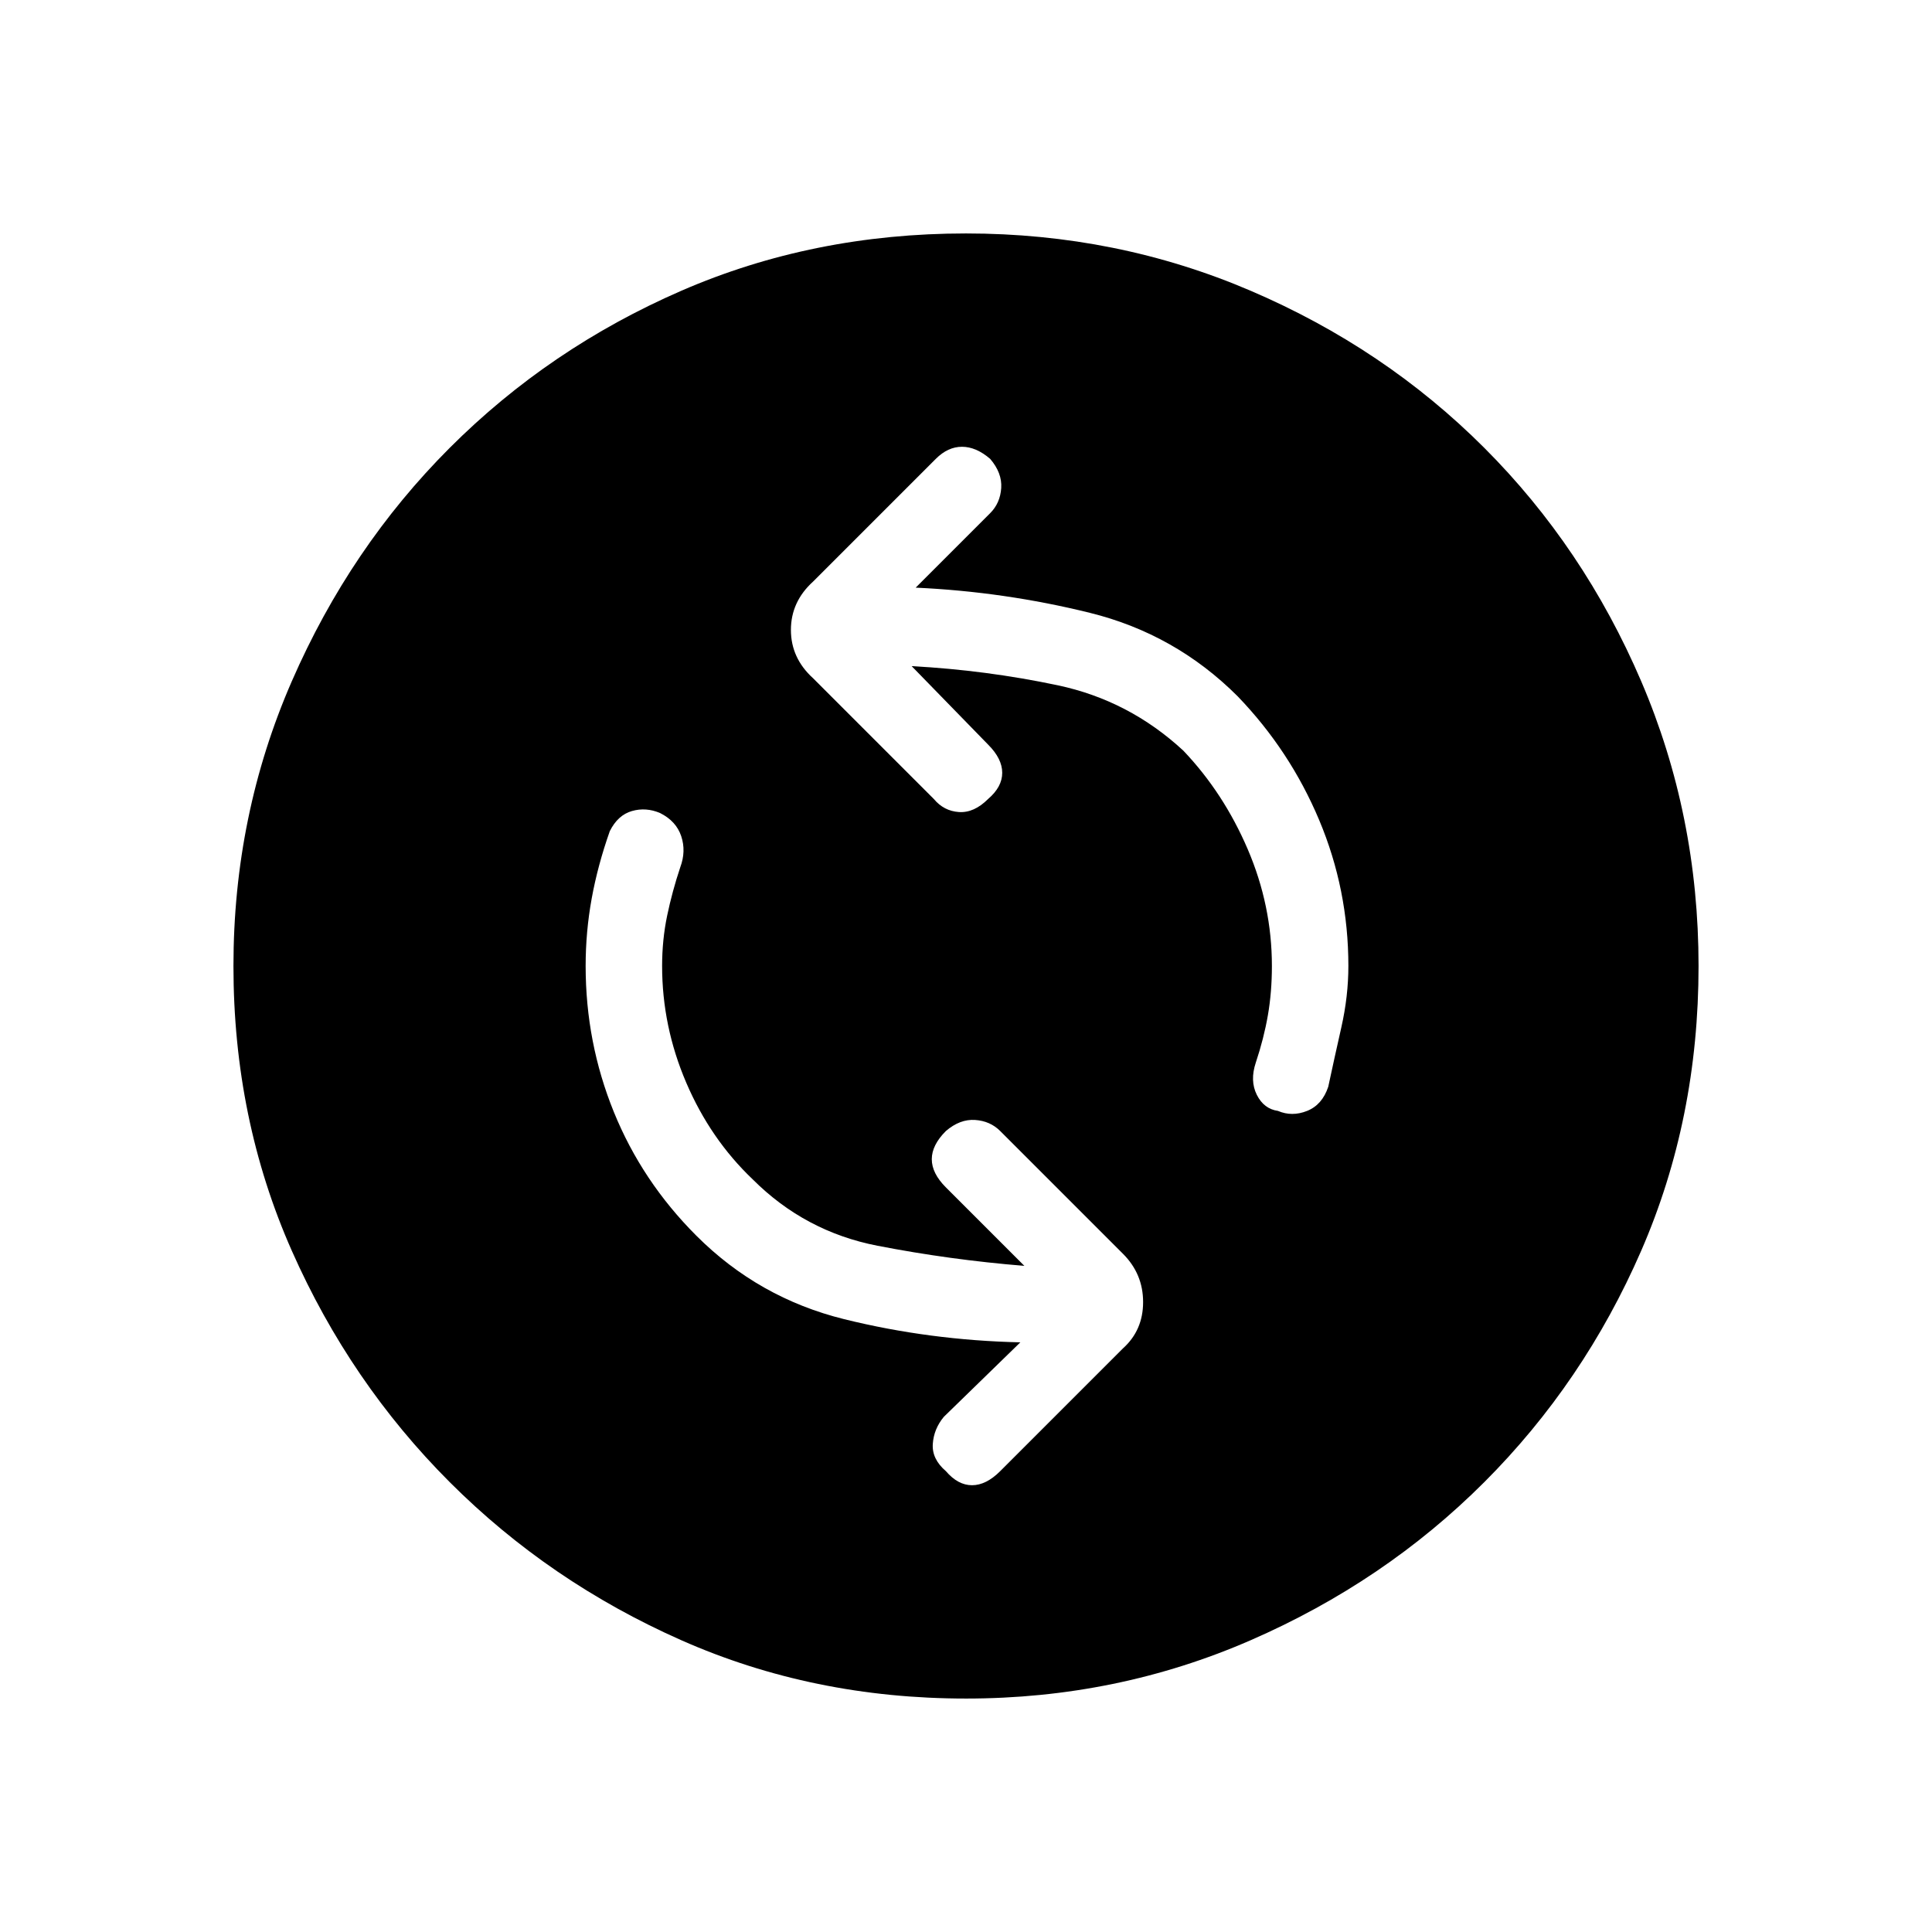 <svg xmlns="http://www.w3.org/2000/svg" height="48" viewBox="0 -960 960 960" width="48"><path d="M509-331q-37-3-73-10t-62-33q-21-20-33-48t-12-58q0-13 2.5-25t6.5-24q3-8 .5-15.5T328-556q-7-3-14-1t-11 10q-6 17-9 33.5t-3 33.5q0 38 14 72.5t41 61.5q31 31 73.5 41.5T507-293l-38 37q-5 6-5.5 13.5T470-229q6 7 13 7t14-7l61-61q10-9 10-23t-10-24l-61-61q-5-5-12.5-5.5T470-398q-7 7-7 14t7 14l39 39Zm-56-298q37 2 72.5 9.5T588-587q20 21 32 49t12 58q0 13-2 24.5t-6 23.5q-3 9 .5 16t10.5 8q7 3 14.5 0t10.5-12q3-14 6.5-29.5T670-480q0-38-14.5-72.5T615-614q-31-31-73.5-41.5T455-668l37-37q5-5 5.5-12.5T492-732q-7-6-14-6t-13 6l-61 61q-11 10-11 24t11 24l60 60q5 6 12.5 6.5T491-563q7-6 7-13t-7-14l-38-39Zm27 513q-76 0-141.5-29t-115-78.5Q174-273 145-338.5T116-480q0-75 29-141.5t78.5-116q49.5-49.5 115-78T480-844q75 0 141.5 28.5t116 78q49.5 49.5 78 116T844-480q0 76-28.5 141.5t-78 115Q688-174 621.5-145T480-116Z"/></svg>